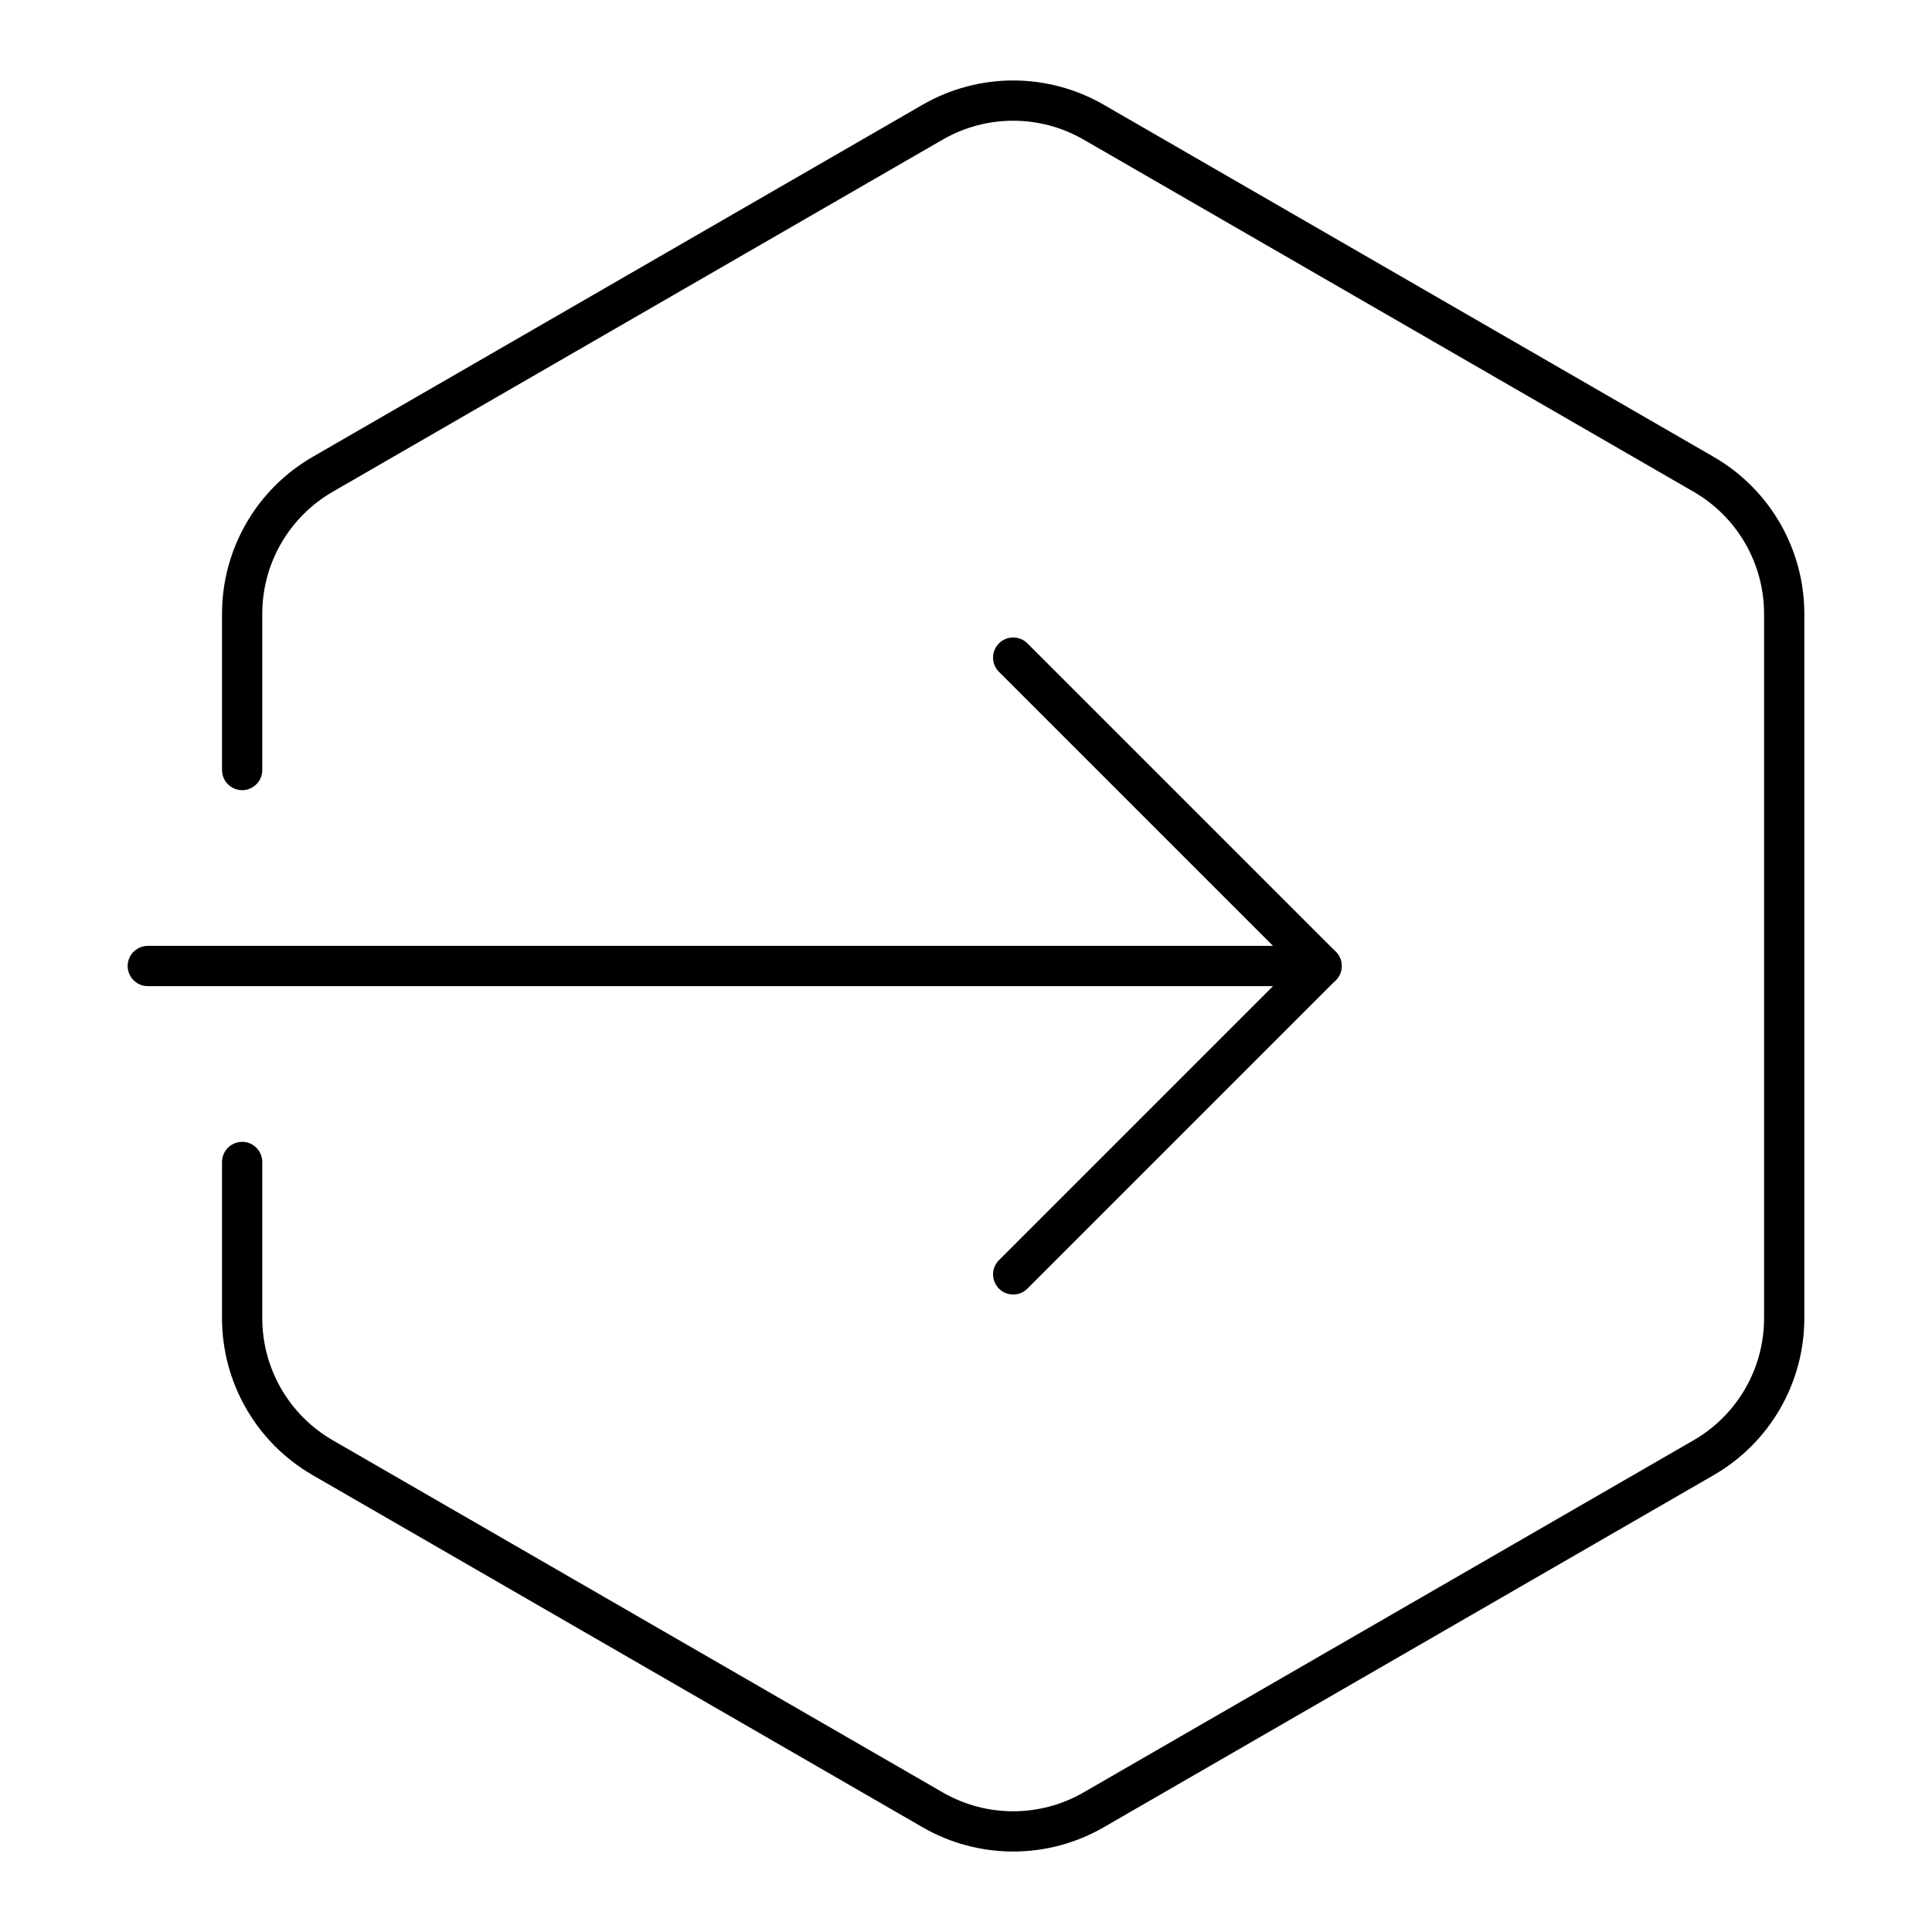 <?xml version="1.0" encoding="UTF-8"?><svg id="b" xmlns="http://www.w3.org/2000/svg" viewBox="0 0 48 48"><defs><style>.f{fill:none;stroke:#000;stroke-linecap:round;stroke-linejoin:round;}</style></defs><path class="f" d="M32.834,24H3.672"/><path class="f" d="M6.016,28.869v3.881c-0,1.429.762,2.75,2,3.465l15.156,8.75c1.238.714,2.762.714,4,0l15.156-8.75c1.238-.715,2-2.035,2-3.465V15.25c0-1.429-.762-2.75-2-3.465L27.172,3.035c-1.238-.714-2.762-.714-4,0h0l-15.156,8.75c-1.238.715-2,2.035-2,3.465v3.881"/><path class="f" d="M25.172,16.338l7.662,7.662-7.662,7.662"/></svg>